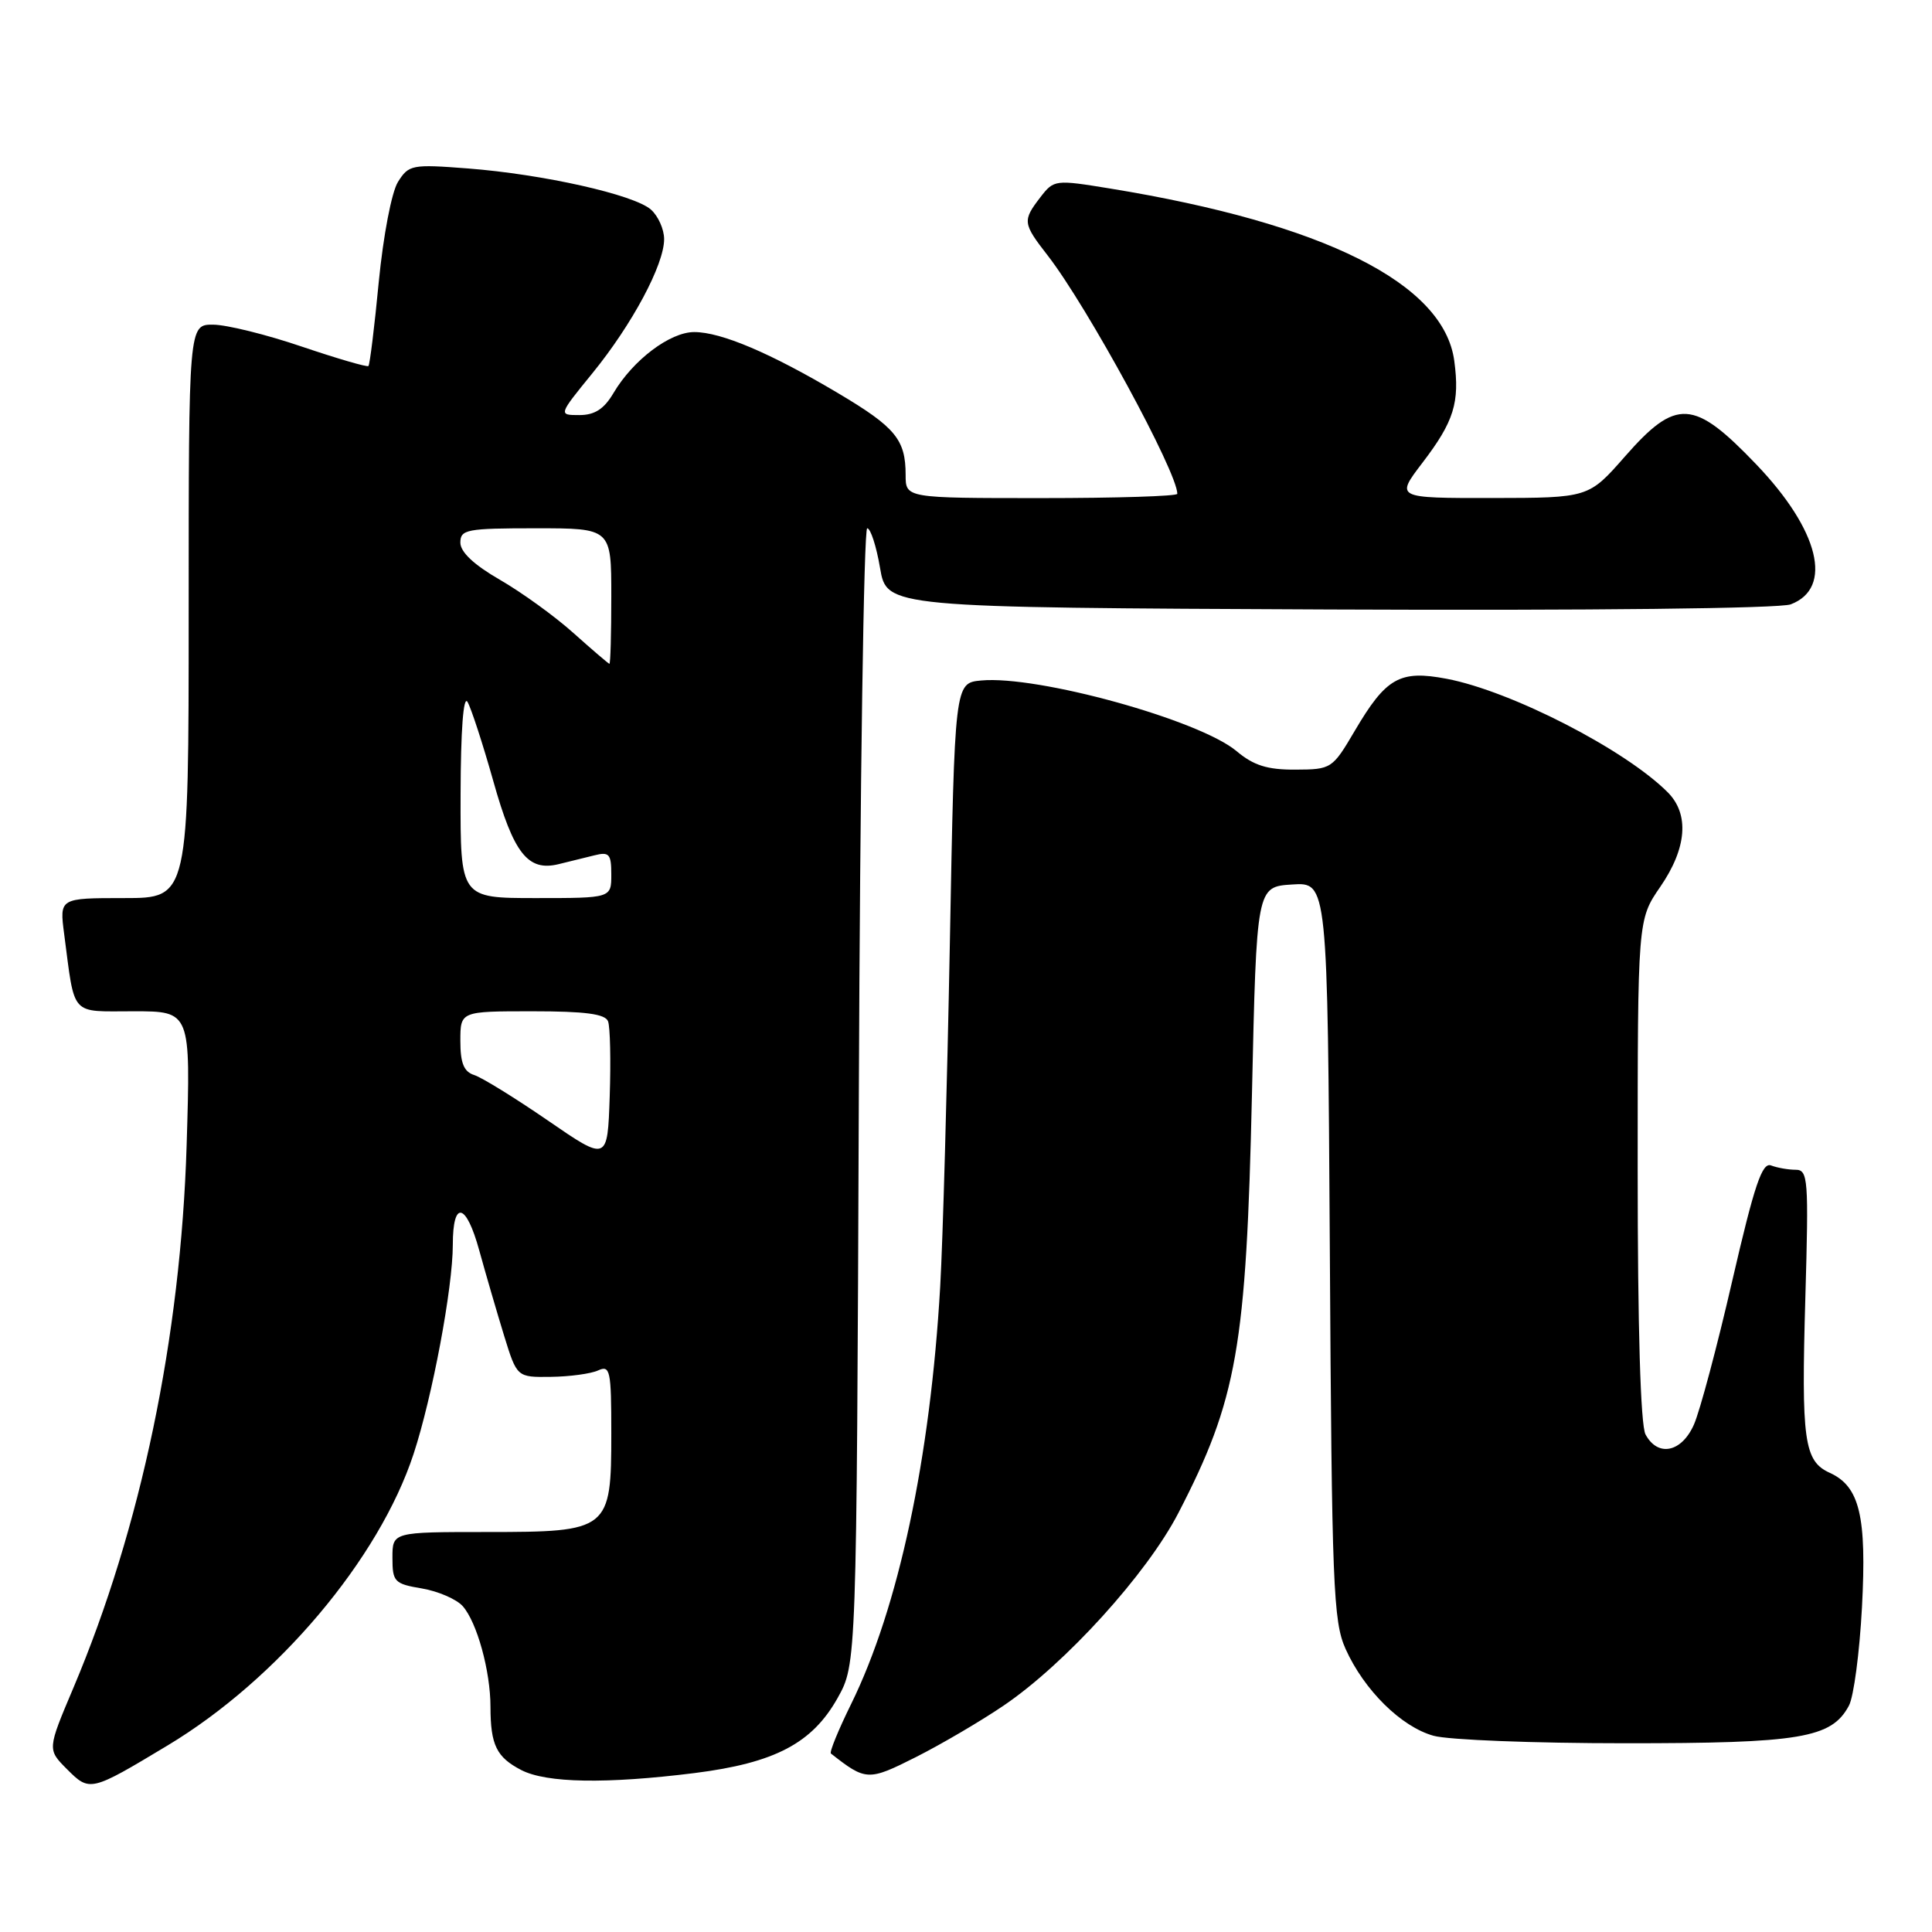 <?xml version="1.0" encoding="UTF-8" standalone="no"?>
<!DOCTYPE svg PUBLIC "-//W3C//DTD SVG 1.1//EN" "http://www.w3.org/Graphics/SVG/1.1/DTD/svg11.dtd" >
<svg xmlns="http://www.w3.org/2000/svg" xmlns:xlink="http://www.w3.org/1999/xlink" version="1.1" viewBox="0 0 256 256">
 <g >
 <path fill="currentColor"
d=" M 22.21 231.28 C 36.77 222.53 50.23 206.58 54.80 192.66 C 57.29 185.08 60.00 170.62 60.00 164.93 C 60.00 158.96 61.77 159.36 63.51 165.71 C 64.39 168.90 65.87 173.97 66.80 177.00 C 68.50 182.50 68.50 182.50 73.00 182.44 C 75.47 182.41 78.29 182.03 79.25 181.59 C 80.85 180.86 81.00 181.58 81.00 189.89 C 81.00 202.79 80.74 203.00 64.50 203.00 C 52.00 203.00 52.00 203.00 52.00 206.41 C 52.00 209.60 52.26 209.87 55.91 210.48 C 58.06 210.85 60.49 211.90 61.31 212.82 C 63.20 214.95 64.99 221.42 64.99 226.17 C 65.00 231.23 65.79 232.84 69.07 234.54 C 72.42 236.27 80.33 236.40 92.03 234.94 C 102.66 233.60 107.62 231.00 110.99 224.99 C 113.50 220.50 113.50 220.50 113.80 145.25 C 113.96 103.86 114.46 70.00 114.91 70.00 C 115.35 70.00 116.12 72.36 116.61 75.25 C 117.50 80.50 117.50 80.50 176.16 80.76 C 210.75 80.91 235.84 80.63 237.28 80.08 C 242.95 77.93 241.06 70.25 232.71 61.53 C 224.42 52.87 222.12 52.73 215.31 60.49 C 210.50 65.97 210.50 65.97 197.70 65.99 C 184.91 66.00 184.91 66.00 188.48 61.32 C 192.66 55.85 193.44 53.34 192.70 47.82 C 191.33 37.56 175.46 29.61 147.09 24.98 C 139.81 23.79 139.65 23.81 137.86 26.13 C 135.47 29.24 135.51 29.59 138.83 33.86 C 144.08 40.63 156.00 62.55 156.00 65.43 C 156.00 65.75 147.90 66.00 138.00 66.00 C 120.00 66.00 120.00 66.00 120.00 62.93 C 120.00 58.25 118.66 56.62 111.09 52.12 C 102.10 46.78 95.56 44.00 91.99 44.00 C 88.78 44.00 83.88 47.70 81.29 52.08 C 80.04 54.20 78.80 55.00 76.77 55.00 C 73.98 55.00 73.98 55.00 78.50 49.45 C 83.77 42.98 88.00 35.07 88.00 31.69 C 88.00 30.38 87.21 28.62 86.25 27.77 C 84.01 25.79 71.96 23.09 61.99 22.32 C 54.58 21.75 54.16 21.83 52.73 24.11 C 51.89 25.46 50.79 31.21 50.19 37.34 C 49.62 43.31 49.00 48.32 48.82 48.50 C 48.65 48.67 44.67 47.51 40.00 45.93 C 35.33 44.34 30.04 43.03 28.25 43.02 C 25.00 43.00 25.00 43.00 25.00 81.00 C 25.00 119.00 25.00 119.00 16.44 119.00 C 7.88 119.00 7.88 119.00 8.50 123.75 C 9.96 134.84 9.21 134.00 17.71 134.00 C 25.27 134.00 25.27 134.00 24.73 151.75 C 23.95 177.21 18.67 202.50 9.72 223.66 C 6.27 231.81 6.27 231.81 8.87 234.42 C 11.90 237.45 11.98 237.43 22.21 231.28 Z  M 133.00 225.99 C 141.16 220.45 151.95 208.57 156.13 200.50 C 163.92 185.45 165.14 178.52 165.89 145.00 C 166.50 117.50 166.50 117.50 171.21 117.20 C 175.91 116.89 175.91 116.89 176.21 165.70 C 176.47 210.17 176.66 214.86 178.30 218.50 C 180.75 223.95 185.68 228.82 189.96 230.00 C 191.91 230.55 203.30 230.99 215.28 230.99 C 238.59 231.00 242.69 230.31 244.99 226.01 C 245.63 224.83 246.40 218.97 246.72 212.99 C 247.36 200.90 246.42 196.97 242.46 195.16 C 239.04 193.61 238.67 190.91 239.22 171.89 C 239.67 156.21 239.58 155.00 237.93 155.00 C 236.96 155.00 235.50 154.74 234.68 154.43 C 233.49 153.97 232.47 157.00 229.54 169.68 C 227.54 178.38 225.25 186.96 224.46 188.75 C 222.83 192.46 219.67 193.11 218.04 190.07 C 217.38 188.84 217.00 175.92 217.00 155.00 C 217.00 121.86 217.00 121.86 220.00 117.50 C 223.53 112.37 223.87 107.87 220.97 104.97 C 215.30 99.30 200.21 91.56 191.68 89.94 C 185.47 88.76 183.66 89.79 179.50 96.86 C 176.55 101.87 176.42 101.96 171.64 101.98 C 167.92 102.00 166.10 101.42 163.85 99.53 C 158.94 95.40 137.47 89.46 130.00 90.17 C 126.50 90.50 126.50 90.50 125.86 125.00 C 125.50 143.97 124.93 164.45 124.58 170.50 C 123.27 193.25 119.05 213.03 112.79 225.77 C 111.09 229.22 109.88 232.18 110.10 232.35 C 114.74 235.99 115.04 236.01 121.39 232.81 C 124.75 231.11 129.97 228.05 133.00 225.99 Z  M 72.59 148.47 C 68.24 145.48 63.85 142.77 62.84 142.45 C 61.46 142.01 61.00 140.87 61.00 137.93 C 61.00 134.00 61.00 134.00 70.53 134.00 C 77.54 134.00 80.20 134.35 80.57 135.33 C 80.85 136.06 80.95 140.54 80.79 145.28 C 80.50 153.91 80.50 153.91 72.59 148.47 Z  M 61.03 105.25 C 61.05 96.78 61.40 92.08 61.95 93.01 C 62.43 93.84 63.97 98.55 65.36 103.48 C 68.06 113.10 69.94 115.49 74.00 114.51 C 75.38 114.18 77.51 113.65 78.75 113.34 C 80.72 112.84 81.00 113.15 81.00 115.88 C 81.00 119.00 81.00 119.00 71.00 119.00 C 61.00 119.00 61.00 119.00 61.03 105.25 Z  M 76.00 83.89 C 73.53 81.67 69.14 78.50 66.25 76.83 C 62.81 74.85 61.00 73.15 61.00 71.90 C 61.00 70.16 61.83 70.00 71.00 70.00 C 81.00 70.00 81.00 70.00 81.00 79.00 C 81.00 83.95 80.89 87.98 80.75 87.96 C 80.61 87.93 78.47 86.10 76.00 83.89 Z "/>
</g>
</svg>
